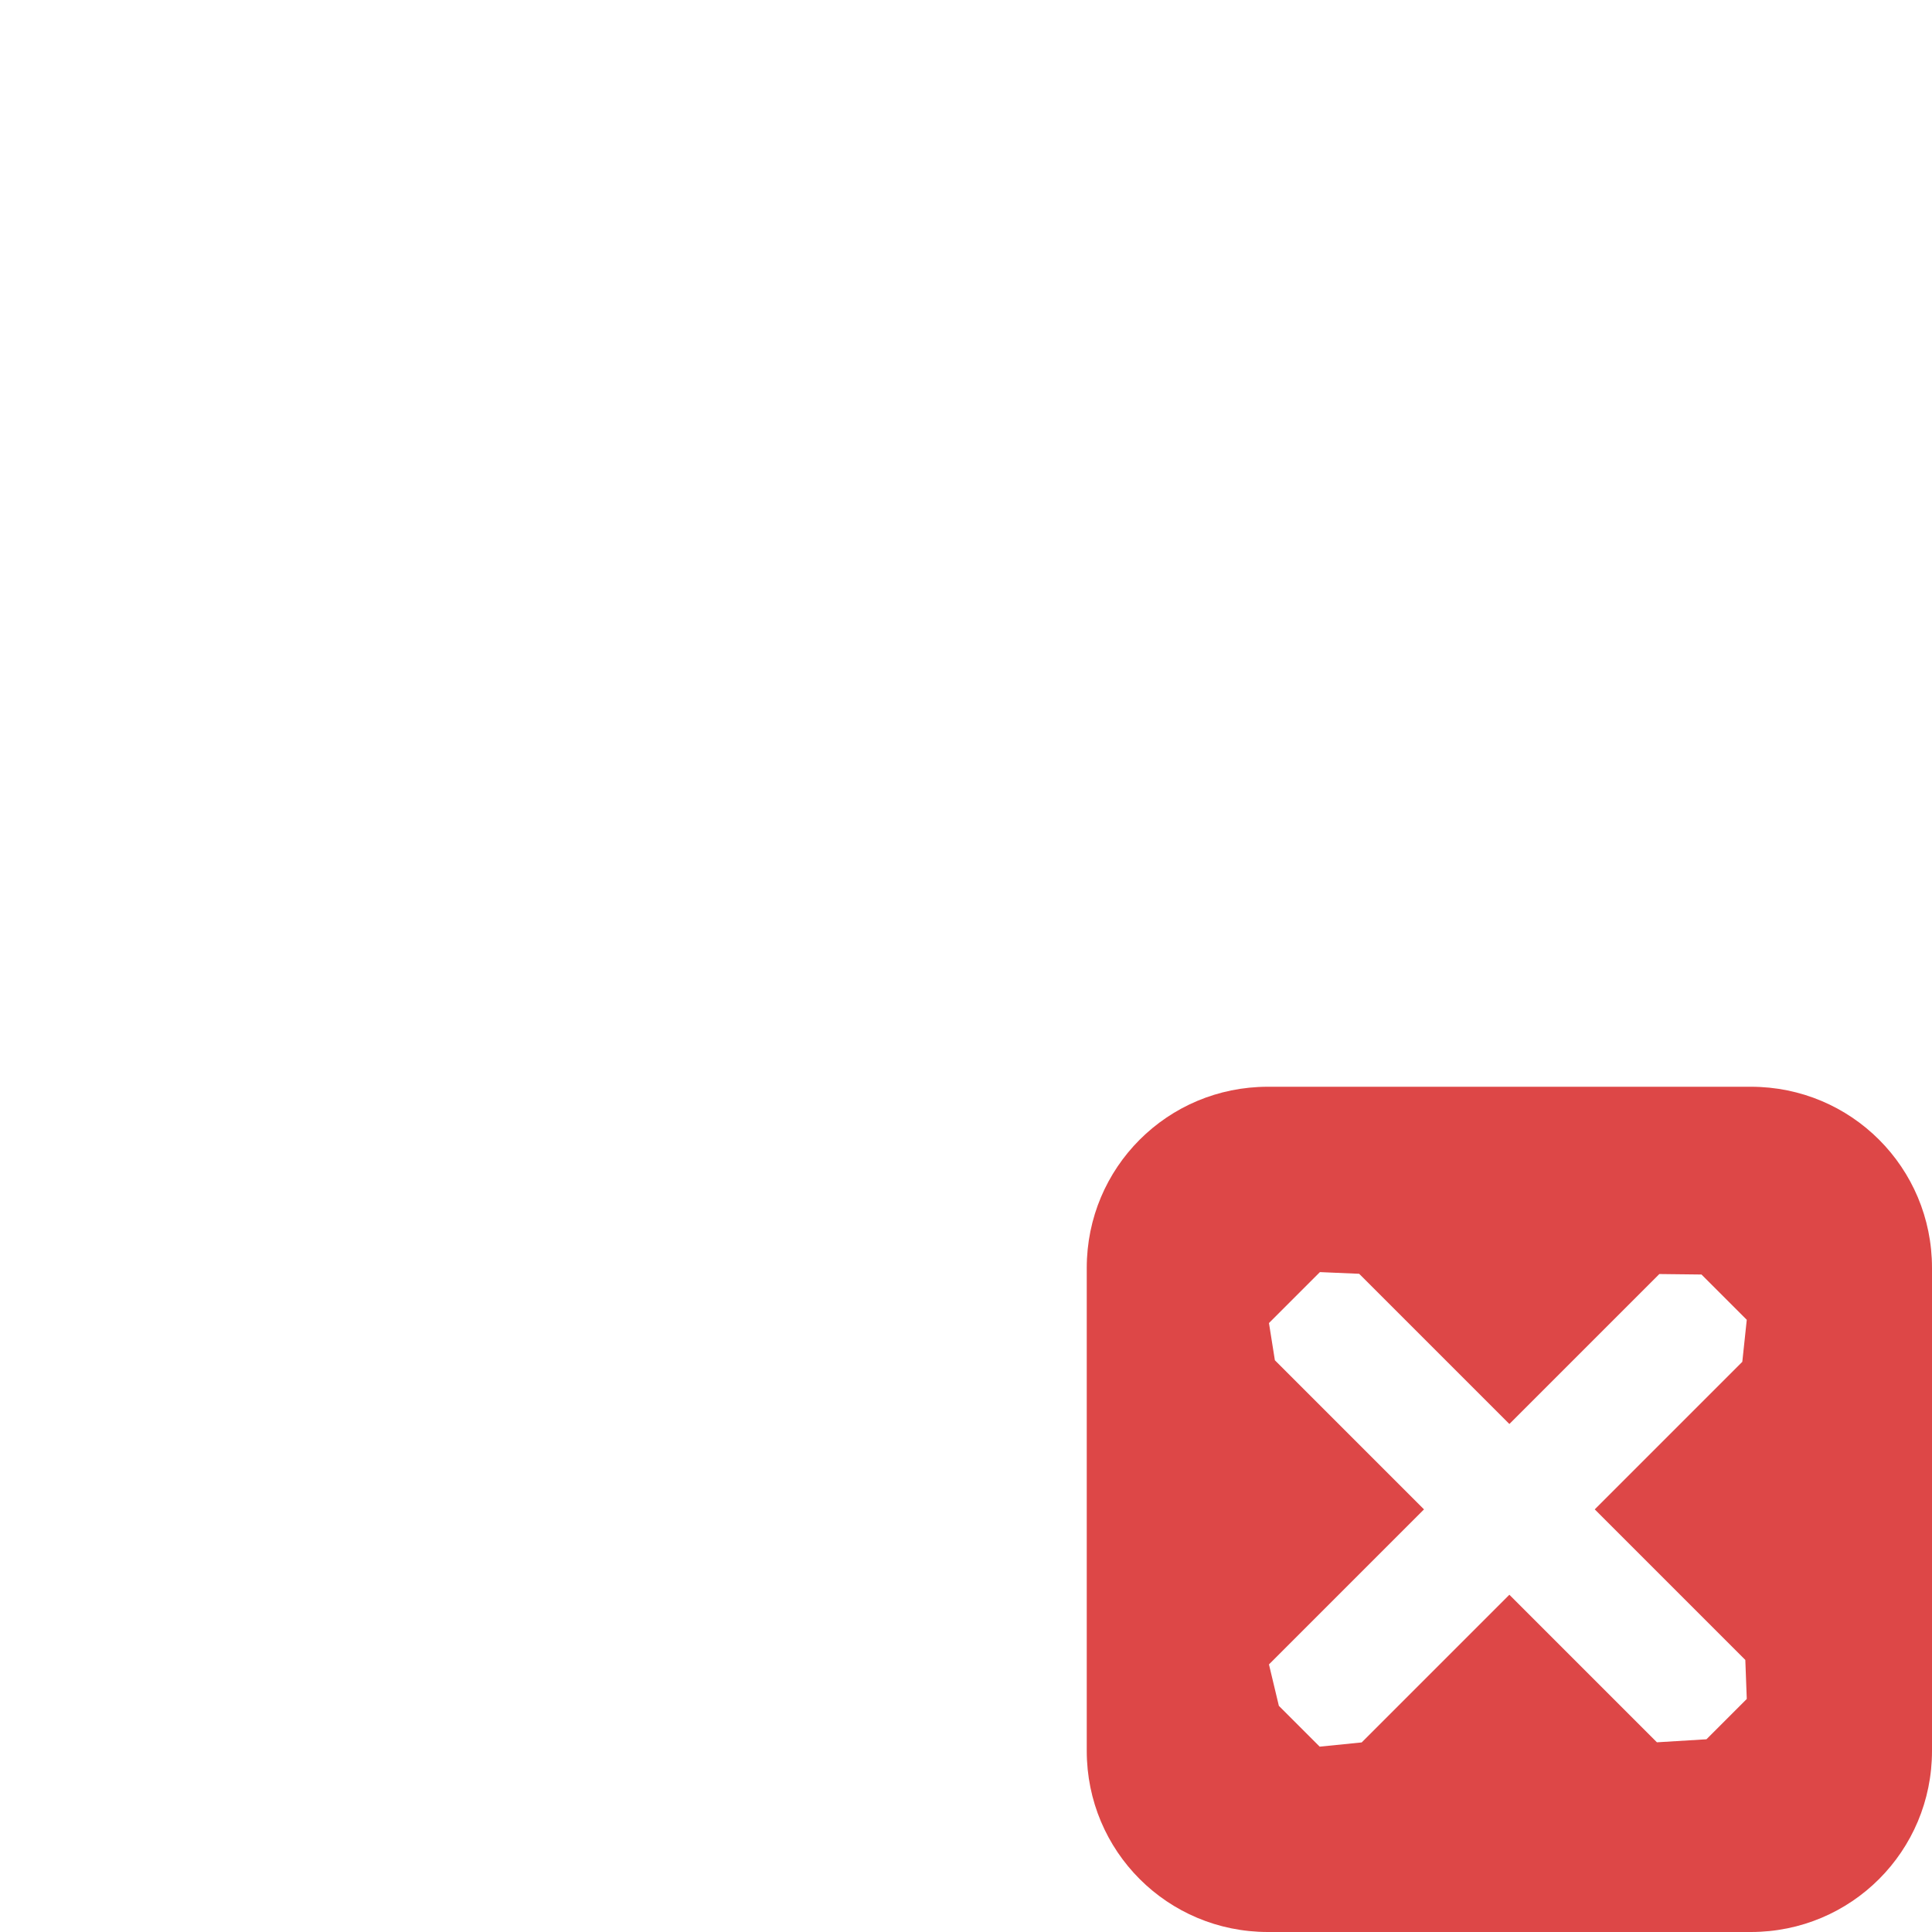 <?xml version="1.0" encoding="UTF-8" standalone="no"?>
<svg
   width="16"
   height="16"
   version="1.1"
   id="svg7"
   sodipodi:docname="vmware-disabled.svg"
   inkscape:version="1.1.2 (0a00cf5339, 2022-02-04)"
   xmlns:inkscape="http://www.inkscape.org/namespaces/inkscape"
   xmlns:sodipodi="http://sodipodi.sourceforge.net/DTD/sodipodi-0.dtd"
   xmlns="http://www.w3.org/2000/svg"
   xmlns:svg="http://www.w3.org/2000/svg">
  <sodipodi:namedview
     id="namedview9"
     pagecolor="#ffffff"
     bordercolor="#666666"
     borderopacity="1.0"
     inkscape:pageshadow="2"
     inkscape:pageopacity="0.0"
     inkscape:pagecheckerboard="0"
     showgrid="false"
     inkscape:zoom="51.6875"
     inkscape:cx="7.8742443"
     inkscape:cy="11.869407"
     inkscape:window-width="1264"
     inkscape:window-height="789"
     inkscape:window-x="651"
     inkscape:window-y="286"
     inkscape:window-maximized="1"
     inkscape:current-layer="svg7" />
  <defs
     id="defs3">
    <style
       id="current-color-scheme"
       type="text/css">
   .ColorScheme-Text { color:#eeeeec; } .ColorScheme-Highlight { color:#367bf0; } .ColorScheme-NeutralText { color:#ffcc44; } .ColorScheme-PositiveText { color:#3db47e; } .ColorScheme-NegativeText { color:#dd4747; }
  </style>
  </defs>
  <path
     style="fill:currentColor"
     class="ColorScheme-NegativeText"
     d="M 10.5,9 C 9.669,9 9,9.669 9,10.5 v 4 c 0,0.831 0.669,1.5 1.5,1.5 h 4 c 0.831,0 1.5,-0.669 1.5,-1.5 v -4 C 16,9.669 15.331,9 14.5,9 Z m 0.756,1.549 v 0 L 12.5,11.793 13.742,10.551 v 0 l 0.349,0.004 0.375,0.375 -0.037,0.348 v 0 L 13.207,12.5 l 1.247,1.247 v 0 l 0.012,0.323 -0.334,0.334 v 0 L 13.722,14.429 12.5,13.207 l -1.223,1.223 -0.348,0.035 v 0 l -0.338,-0.338 v 0 L 10.509,13.784 11.793,12.5 l -1.235,-1.235 v 0 l -0.049,-0.308 0.422,-0.422 z"
     id="path5"
     sodipodi:nodetypes="sssssssssccccccccccccccccccccccccccccc" />
</svg>
